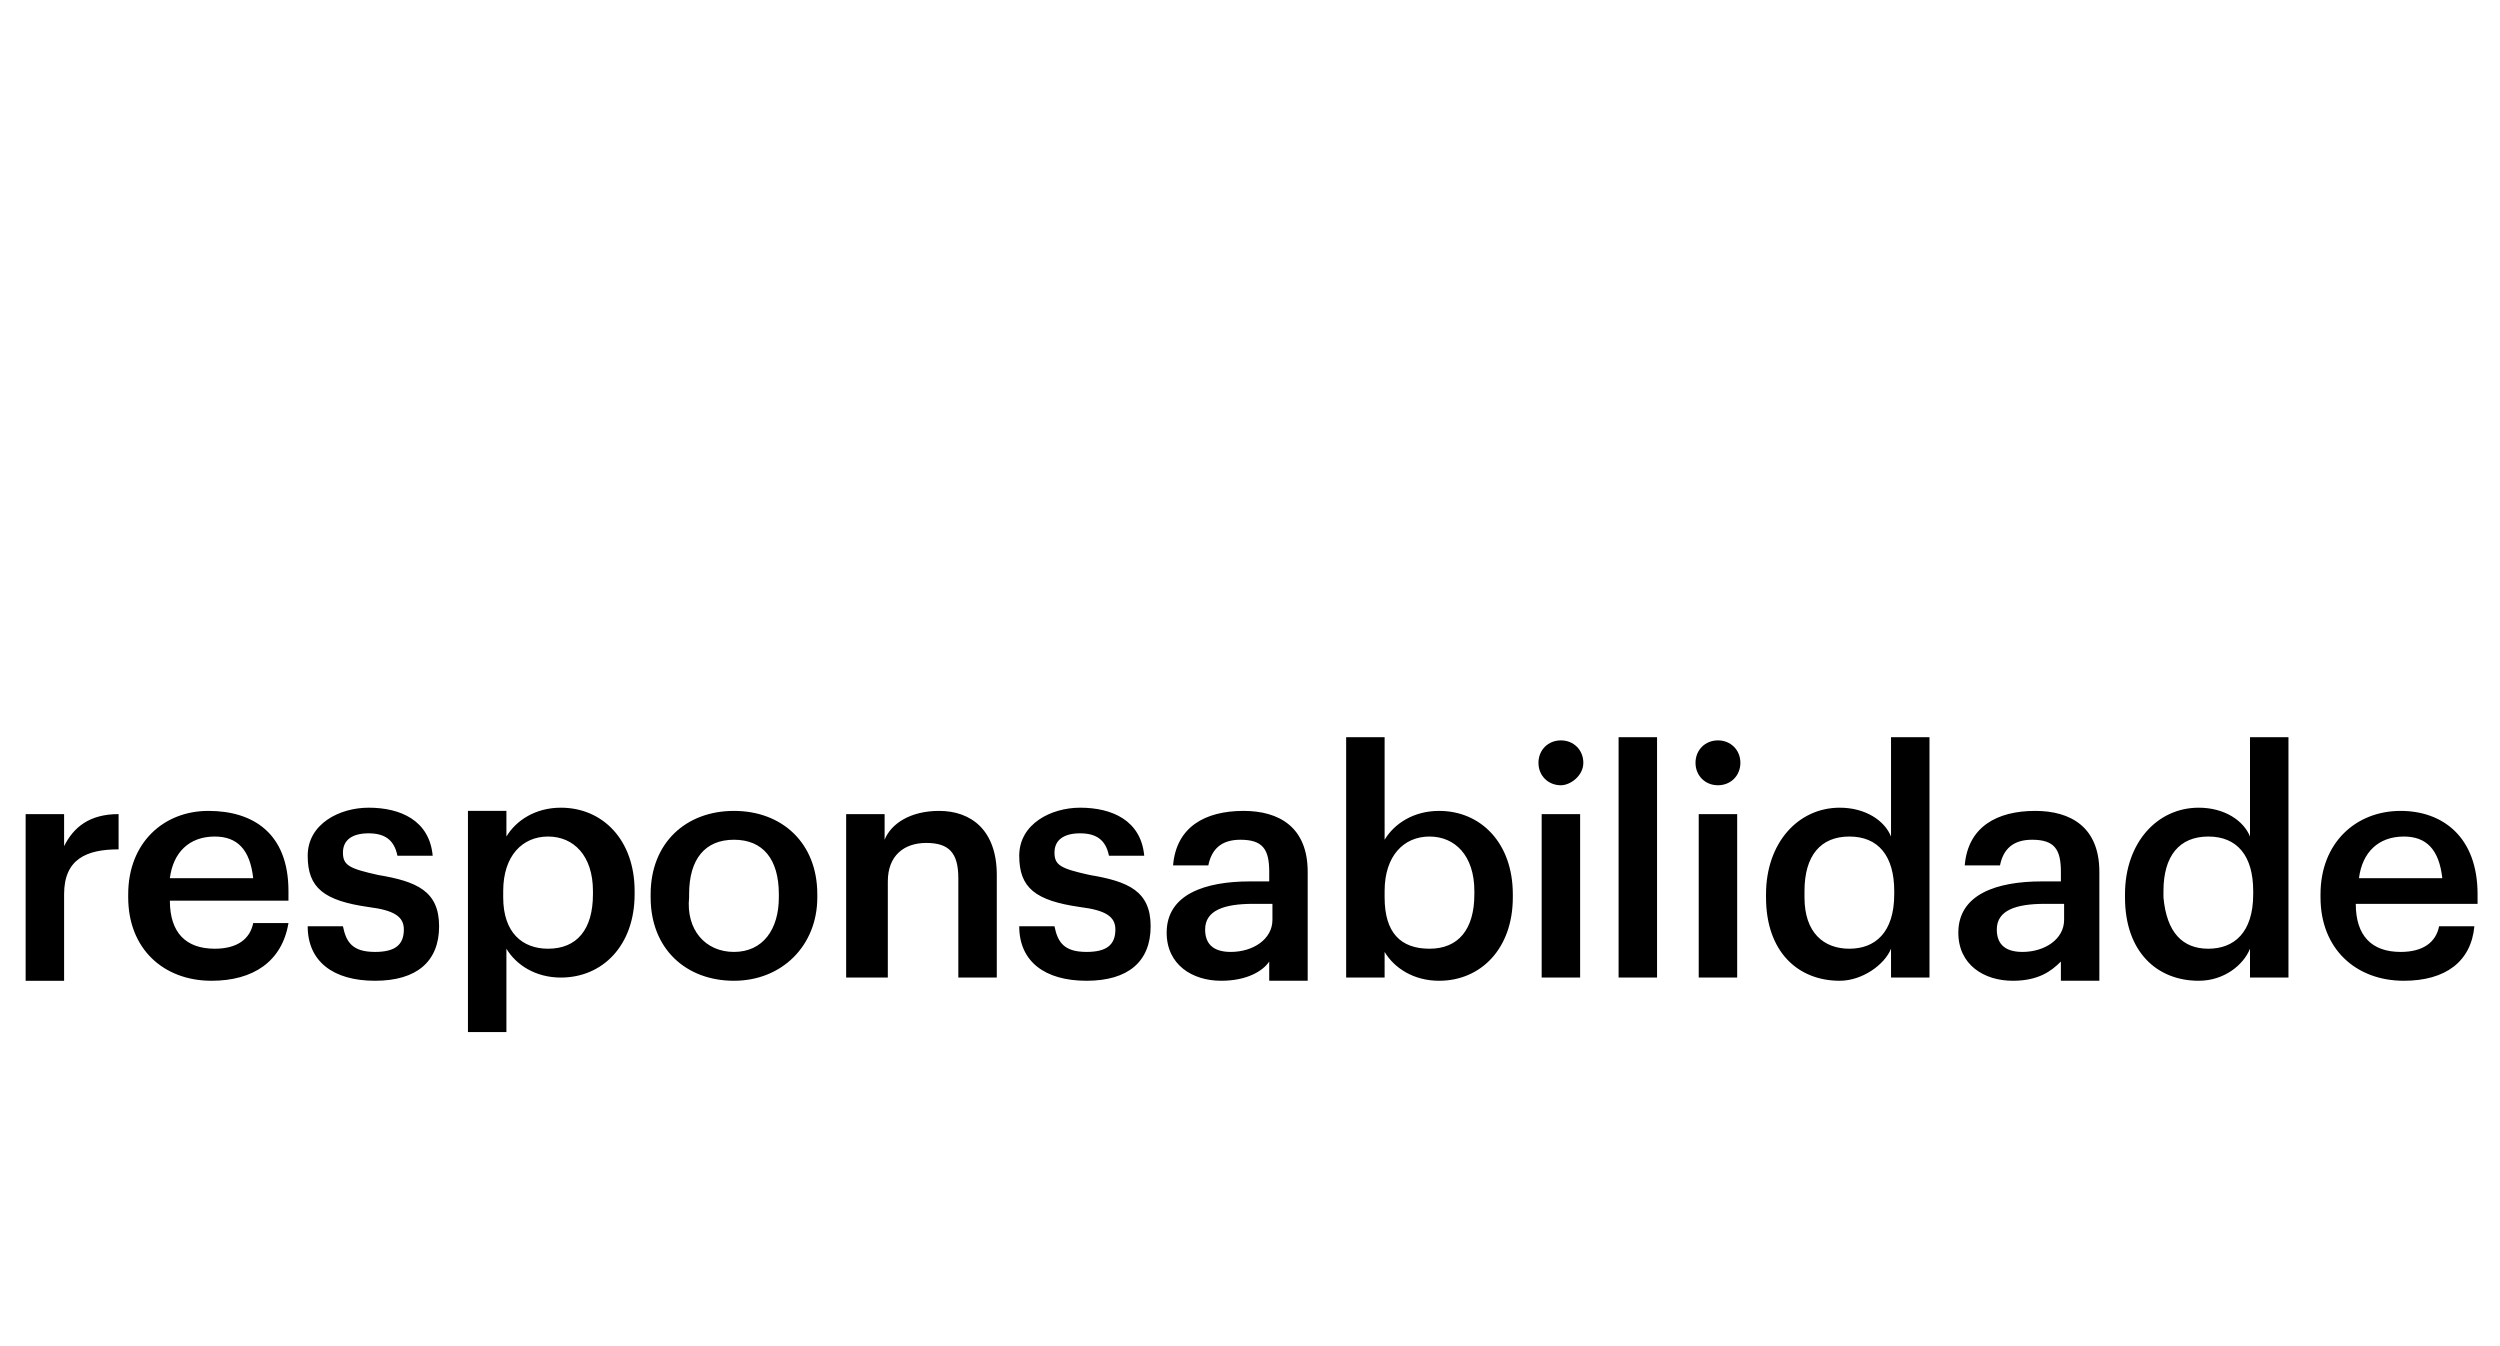 <?xml version="1.0" encoding="utf-8"?>
<!-- Generator: Adobe Illustrator 27.7.0, SVG Export Plug-In . SVG Version: 6.00 Build 0)  -->
<svg version="1.1" id="Layer_1" xmlns="http://www.w3.org/2000/svg" xmlns:xlink="http://www.w3.org/1999/xlink" x="0px" y="0px"
	 viewBox="0 0 78 42" style="enable-background:new 0 0 78 42;" xml:space="preserve">
<path d="M0.8,30.5v-5.1H2v1c0.3-0.6,0.8-1,1.7-1v1.1c-1,0-1.7,0.3-1.7,1.4v2.7H0.8z M6.6,30.6c-1.5,0-2.6-1-2.6-2.6v-0.1
	c0-1.6,1.1-2.6,2.5-2.6C7.9,25.3,9,26,9,27.8v0.3H5.3c0,1,0.5,1.5,1.4,1.5c0.7,0,1.1-0.3,1.2-0.8H9C8.8,30,7.9,30.6,6.6,30.6z
	 M5.3,27.4h2.6c-0.1-0.9-0.5-1.3-1.2-1.3C5.9,26.1,5.4,26.6,5.3,27.4z M11.7,30.6c-1.3,0-2.1-0.6-2.1-1.7h1.1c0.1,0.5,0.3,0.8,1,0.8
	c0.6,0,0.9-0.2,0.9-0.7c0-0.4-0.3-0.6-1.1-0.7c-1.4-0.2-1.9-0.6-1.9-1.6c0-1,1-1.5,1.9-1.5c1,0,1.9,0.4,2,1.5h-1.1
	c-0.1-0.5-0.4-0.7-0.9-0.7c-0.5,0-0.8,0.2-0.8,0.6c0,0.4,0.2,0.5,1.1,0.7c1.2,0.2,1.9,0.5,1.9,1.6C13.7,30,13,30.6,11.7,30.6z
	 M14.6,32.2v-6.9h1.2v0.8c0.3-0.5,0.9-0.9,1.7-0.9c1.3,0,2.3,1,2.3,2.6v0.1c0,1.6-1,2.6-2.3,2.6c-0.8,0-1.4-0.4-1.7-0.9v2.6H14.6z
	 M17.1,29.6c0.9,0,1.4-0.6,1.4-1.7v-0.1c0-1.1-0.6-1.7-1.4-1.7c-0.8,0-1.4,0.6-1.4,1.7V28C15.7,29.1,16.3,29.6,17.1,29.6z
	 M22.9,29.7c0.9,0,1.4-0.7,1.4-1.7v-0.1c0-1.1-0.5-1.7-1.4-1.7c-0.9,0-1.4,0.6-1.4,1.7V28C21.4,29,22,29.7,22.9,29.7z M22.9,30.6
	c-1.5,0-2.6-1-2.6-2.6v-0.1c0-1.6,1.1-2.6,2.6-2.6c1.5,0,2.6,1,2.6,2.6v0.1C25.5,29.5,24.4,30.6,22.9,30.6z M26.4,30.5v-5.1h1.2v0.8
	c0.2-0.5,0.8-0.9,1.7-0.9c1,0,1.8,0.6,1.8,2v3.2h-1.2v-3.1c0-0.8-0.3-1.1-1-1.1c-0.7,0-1.2,0.4-1.2,1.2v3H26.4z M33.9,30.6
	c-1.3,0-2.1-0.6-2.1-1.7h1.1c0.1,0.5,0.3,0.8,1,0.8c0.6,0,0.9-0.2,0.9-0.7c0-0.4-0.3-0.6-1.1-0.7c-1.4-0.2-1.9-0.6-1.9-1.6
	c0-1,1-1.5,1.9-1.5c1,0,1.9,0.4,2,1.5h-1.1c-0.1-0.5-0.4-0.7-0.9-0.7c-0.5,0-0.8,0.2-0.8,0.6c0,0.4,0.2,0.5,1.1,0.7
	c1.2,0.2,1.9,0.5,1.9,1.6C35.9,30,35.2,30.6,33.9,30.6z M38.1,30.6c-0.9,0-1.7-0.5-1.7-1.5c0-1.2,1.2-1.6,2.6-1.6h0.6v-0.3
	c0-0.7-0.2-1-0.9-1c-0.6,0-0.9,0.3-1,0.8h-1.1c0.1-1.2,1-1.7,2.2-1.7c1.1,0,2,0.5,2,1.9v3.4h-1.2v-0.6
	C39.4,30.3,38.9,30.6,38.1,30.6z M38.4,29.7c0.7,0,1.3-0.4,1.3-1v-0.5h-0.6c-0.9,0-1.5,0.2-1.5,0.8C37.6,29.4,37.8,29.7,38.4,29.7z
	 M44.9,30.6c-0.8,0-1.4-0.4-1.7-0.9v0.8H42V23h1.2v3.2c0.3-0.5,0.9-0.9,1.7-0.9c1.3,0,2.3,1,2.3,2.6v0.1
	C47.2,29.6,46.2,30.6,44.9,30.6z M44.6,29.6c0.9,0,1.4-0.6,1.4-1.7v-0.1c0-1.1-0.6-1.7-1.4-1.7c-0.8,0-1.4,0.6-1.4,1.7V28
	C43.2,29.1,43.7,29.6,44.6,29.6z M48.1,30.5v-5.1h1.2v5.1H48.1z M48.7,24.5c-0.4,0-0.7-0.3-0.7-0.7c0-0.4,0.3-0.7,0.7-0.7
	s0.7,0.3,0.7,0.7C49.4,24.2,49,24.5,48.7,24.5z M50.5,30.5V23h1.2v7.5H50.5z M53,30.5v-5.1h1.2v5.1H53z M53.6,24.5
	c-0.4,0-0.7-0.3-0.7-0.7c0-0.4,0.3-0.7,0.7-0.7s0.7,0.3,0.7,0.7C54.3,24.2,54,24.5,53.6,24.5z M57.4,30.6c-1.3,0-2.3-0.9-2.3-2.6
	v-0.1c0-1.6,1-2.7,2.3-2.7c0.8,0,1.4,0.4,1.6,0.9V23h1.2v7.5H59v-0.9C58.8,30.1,58.1,30.6,57.4,30.6z M57.7,29.6
	c0.8,0,1.4-0.5,1.4-1.7v-0.1c0-1.1-0.5-1.7-1.4-1.7c-0.9,0-1.4,0.6-1.4,1.7V28C56.3,29.1,56.9,29.6,57.7,29.6z M62.8,30.6
	c-0.9,0-1.7-0.5-1.7-1.5c0-1.2,1.2-1.6,2.6-1.6h0.6v-0.3c0-0.7-0.2-1-0.9-1c-0.6,0-0.9,0.3-1,0.8h-1.1c0.1-1.2,1-1.7,2.2-1.7
	c1.1,0,2,0.5,2,1.9v3.4h-1.2v-0.6C64,30.3,63.6,30.6,62.8,30.6z M63.1,29.7c0.7,0,1.3-0.4,1.3-1v-0.5h-0.6c-0.9,0-1.5,0.2-1.5,0.8
	C62.3,29.4,62.5,29.7,63.1,29.7z M68.6,30.6c-1.3,0-2.3-0.9-2.3-2.6v-0.1c0-1.6,1-2.7,2.3-2.7c0.8,0,1.4,0.4,1.6,0.9V23h1.2v7.5
	h-1.2v-0.9C70,30.1,69.4,30.6,68.6,30.6z M68.9,29.6c0.8,0,1.4-0.5,1.4-1.7v-0.1c0-1.1-0.5-1.7-1.4-1.7c-0.9,0-1.4,0.6-1.4,1.7V28
	C67.6,29.1,68.1,29.6,68.9,29.6z M75,30.6c-1.5,0-2.6-1-2.6-2.6v-0.1c0-1.6,1.1-2.6,2.5-2.6c1.3,0,2.4,0.8,2.4,2.6v0.3h-3.8
	c0,1,0.5,1.5,1.4,1.5c0.7,0,1.1-0.3,1.2-0.8h1.1C77.1,30,76.3,30.6,75,30.6z M73.6,27.4h2.6c-0.1-0.9-0.5-1.3-1.2-1.3
	C74.2,26.1,73.7,26.6,73.6,27.4z"/>
</svg>
